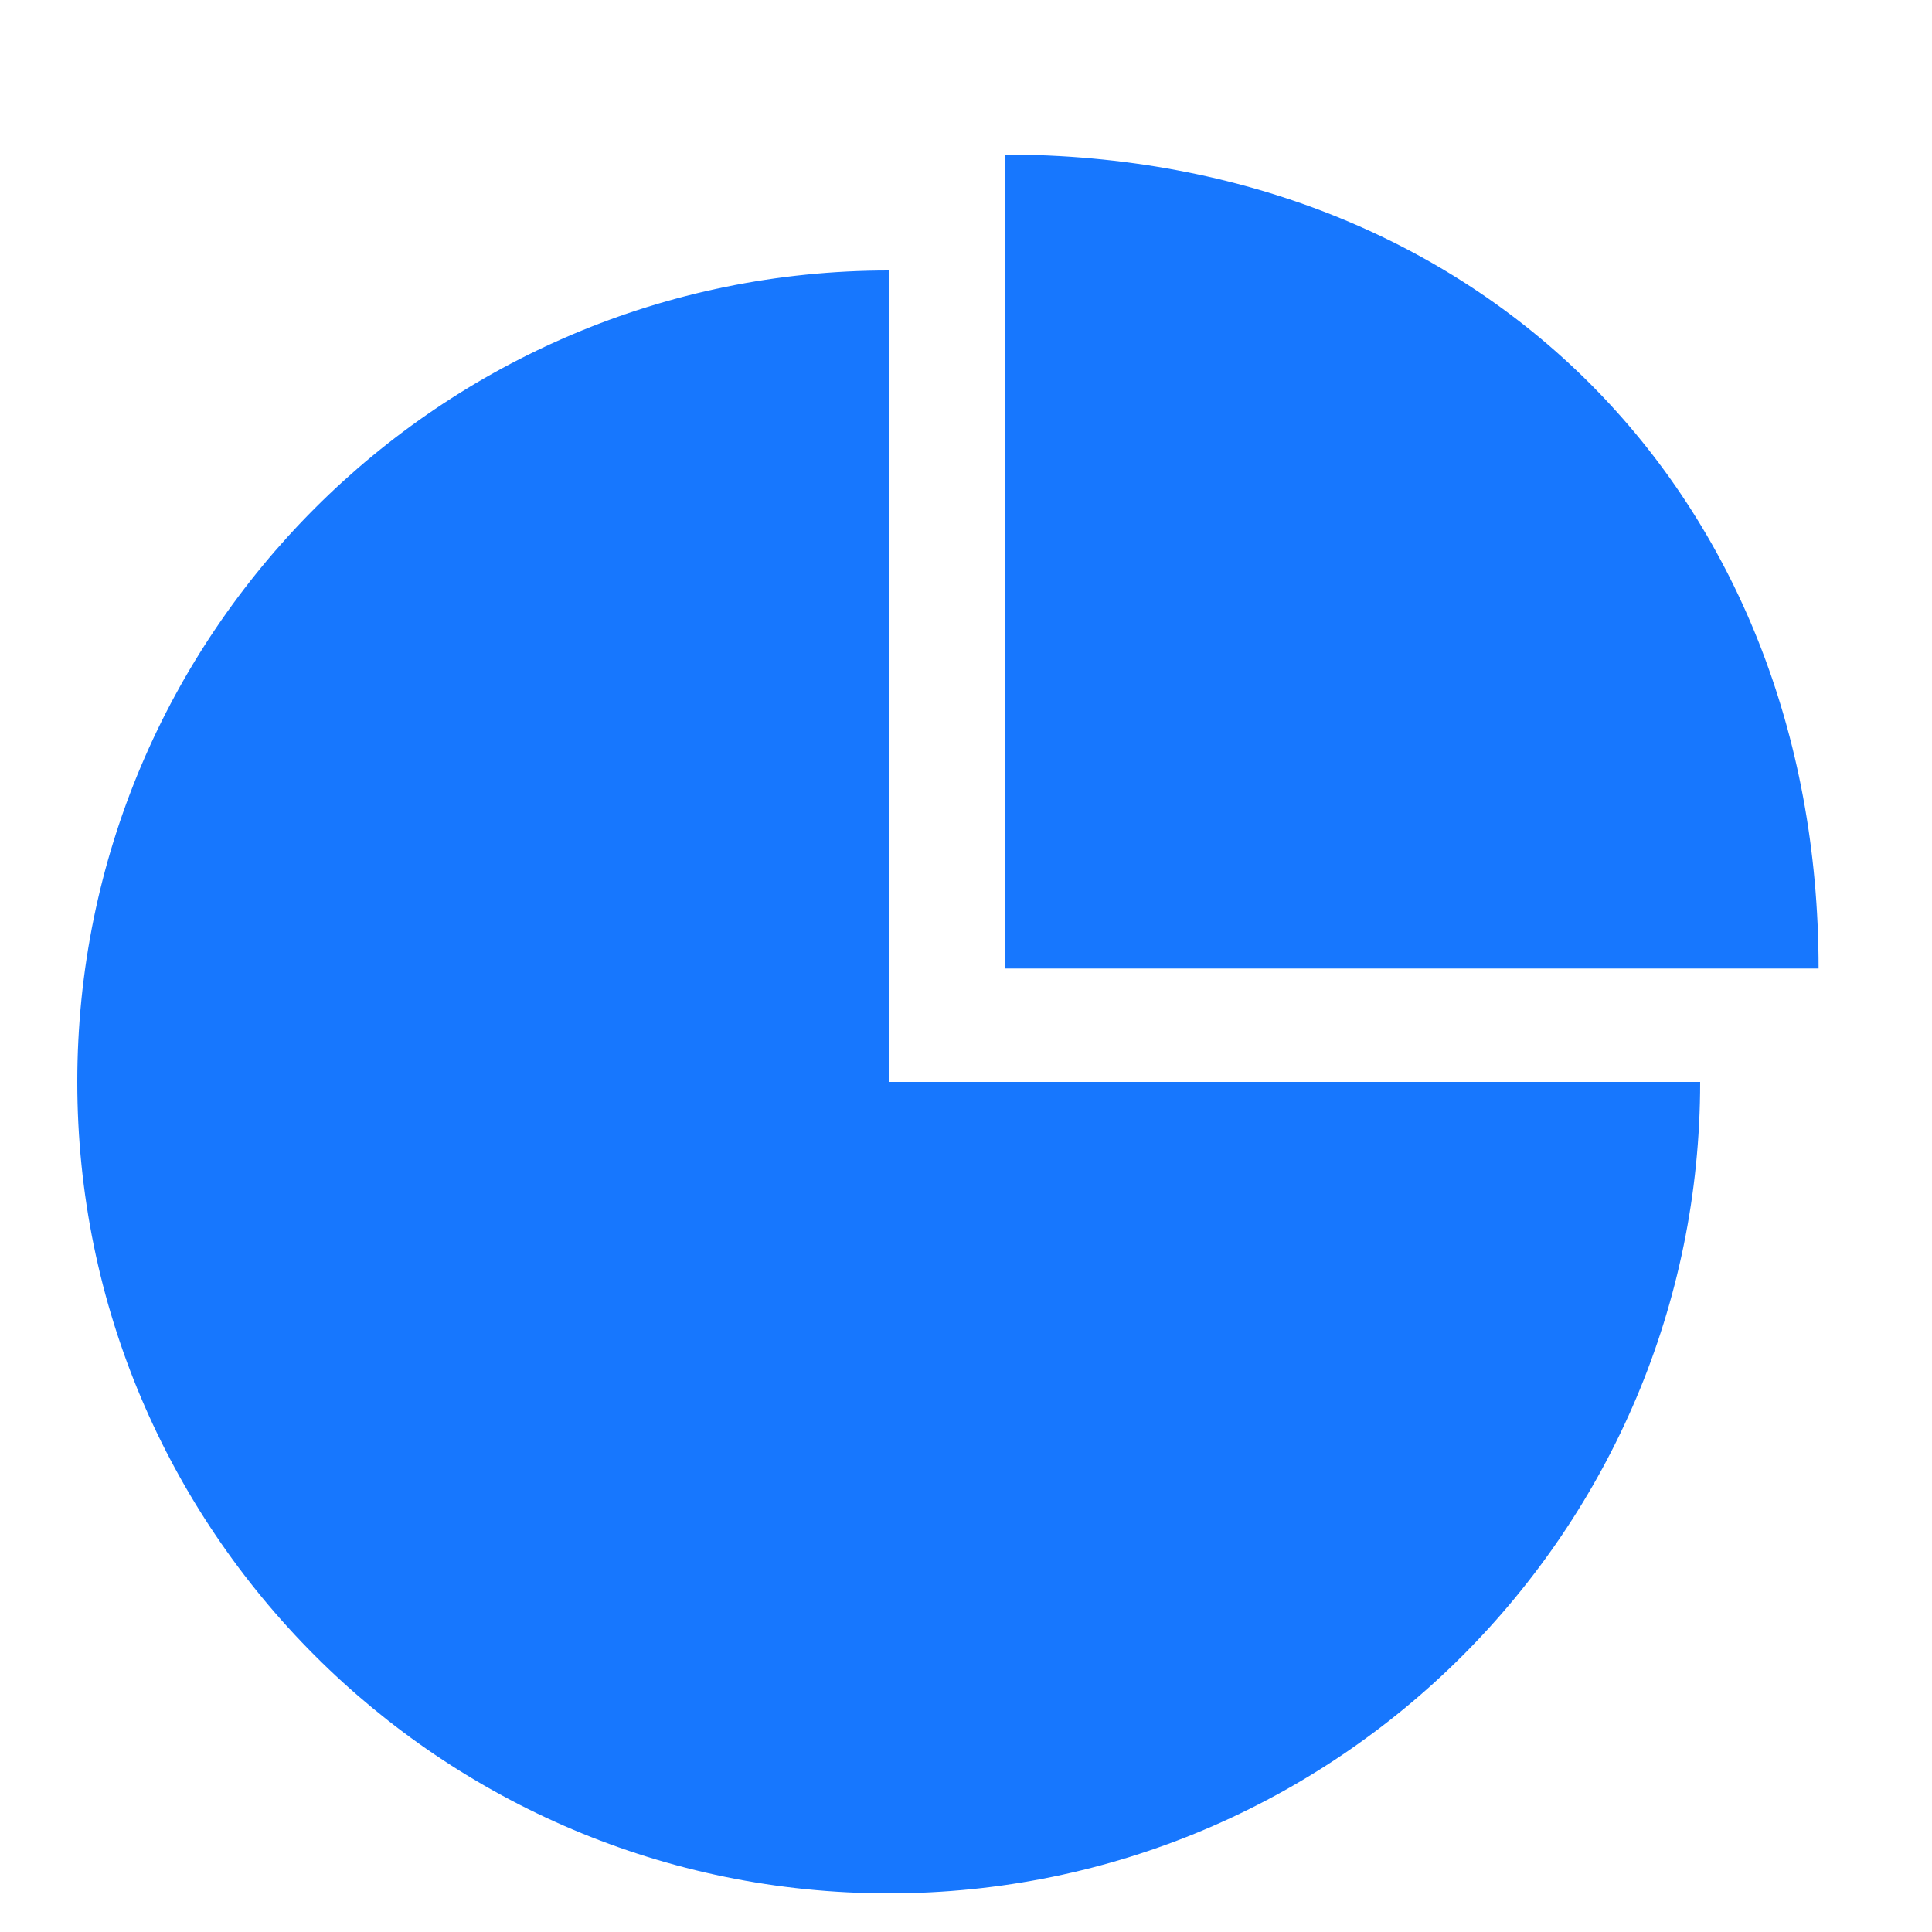 <?xml version="1.0" encoding="UTF-8"?>
<svg width="50px" height="50px" viewBox="0 0 50 50" version="1.1" xmlns="http://www.w3.org/2000/svg" xmlns:xlink="http://www.w3.org/1999/xlink">
    <!-- Generator: Sketch 58 (84663) - https://sketch.com -->
    <title>矩形</title>
    <desc>Created with Sketch.</desc>
    <g id="我的" stroke="none" stroke-width="1" fill="none" fill-rule="evenodd">
        <g id="5-我的-(Me---Main-DApp)" transform="translate(-36, -407)" fill-rule="nonzero">
            <g id="资产" transform="translate(36, 407)">
                <rect id="矩形" fill="#000000" opacity="0" x="0" y="0" width="50" height="50"></rect>
                <path d="M23,7 C11.402,7 2,16.402 2,28 C2,39.598 11.402,49 23,49 C34.598,49 44,39.598 44,28 L23,28 L23,7 Z M26,4 L26,25.065 L47.065,25.065 C47.065,12.77 38.295,4 26,4 Z" id="形状" fill="#1777FE"></path>
            </g>
        </g>
    </g>
</svg>